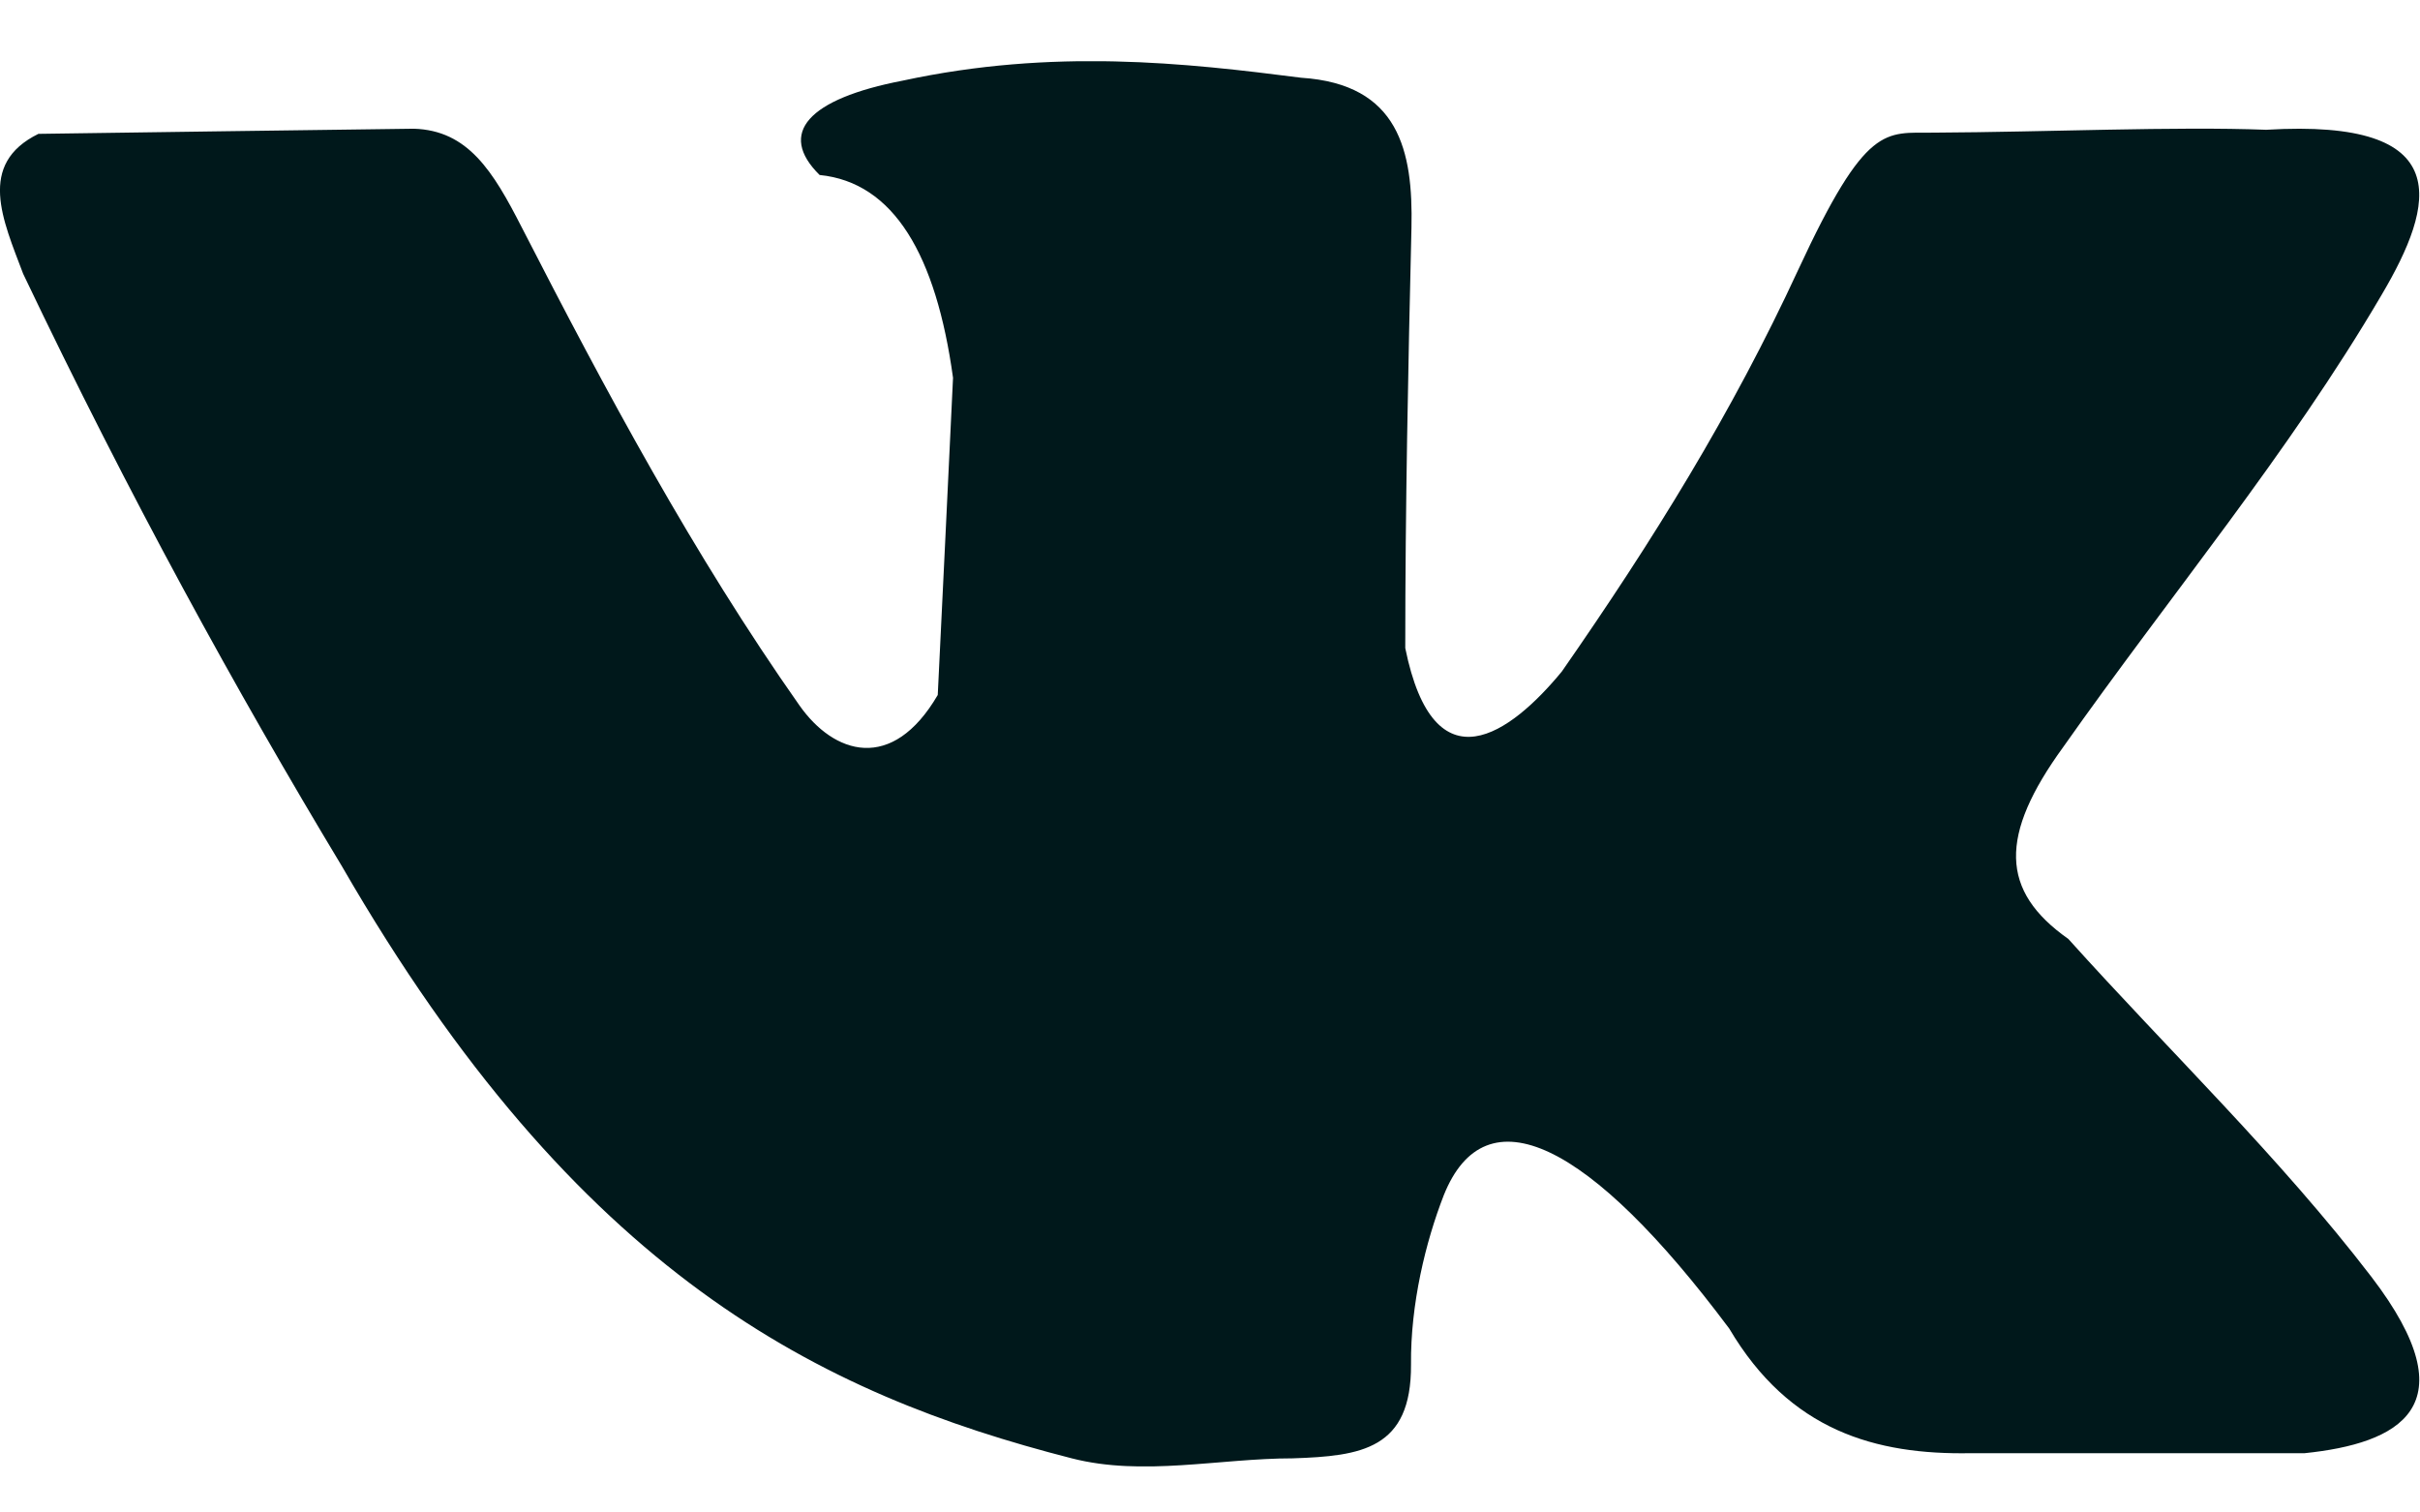 <svg width="16" height="10" viewBox="0 0 16 10" fill="none" xmlns="http://www.w3.org/2000/svg">
<g clip-path="url(#clip0_25_305)">
<path d="M0.153 1.81C0.019 1.455 -0.153 1.085 0.254 0.885C1.08 0.873 1.906 0.862 2.736 0.851C3.094 0.862 3.259 1.13 3.45 1.504C4.006 2.588 4.586 3.669 5.285 4.663C5.513 4.988 5.898 5.112 6.2 4.595C6.234 3.896 6.268 3.197 6.301 2.498C6.189 1.685 5.909 1.206 5.419 1.157C5.139 0.881 5.341 0.654 5.969 0.533C6.966 0.318 7.837 0.416 8.603 0.514C9.25 0.556 9.343 0.998 9.332 1.504C9.31 2.43 9.291 3.359 9.291 4.285C9.482 5.226 9.99 4.848 10.326 4.44C10.928 3.575 11.451 2.732 11.889 1.784C12.341 0.809 12.464 0.881 12.782 0.877C13.541 0.873 14.378 0.835 14.983 0.858C16.247 0.782 16.101 1.349 15.746 1.95C15.133 2.996 14.344 3.941 13.642 4.938C13.216 5.524 13.223 5.89 13.675 6.208C14.344 6.952 15.069 7.647 15.678 8.441C16.34 9.306 15.854 9.544 15.237 9.608C14.501 9.608 13.765 9.608 13.029 9.608C12.401 9.619 11.833 9.461 11.433 8.784C10.51 7.549 9.822 7.209 9.545 7.904C9.426 8.21 9.325 8.622 9.329 9.023C9.332 9.582 9 9.627 8.547 9.642C8.062 9.642 7.557 9.763 7.086 9.642C5.419 9.215 3.82 8.429 2.261 5.728C1.558 4.561 0.856 3.284 0.153 1.81Z" fill="#00181B"/>
</g>
<defs>
<clipPath id="clip0_25_305">
<rect width="16" height="9.29" fill="white" transform="translate(0 0.405)"/>
</clipPath>
</defs>
</svg>
